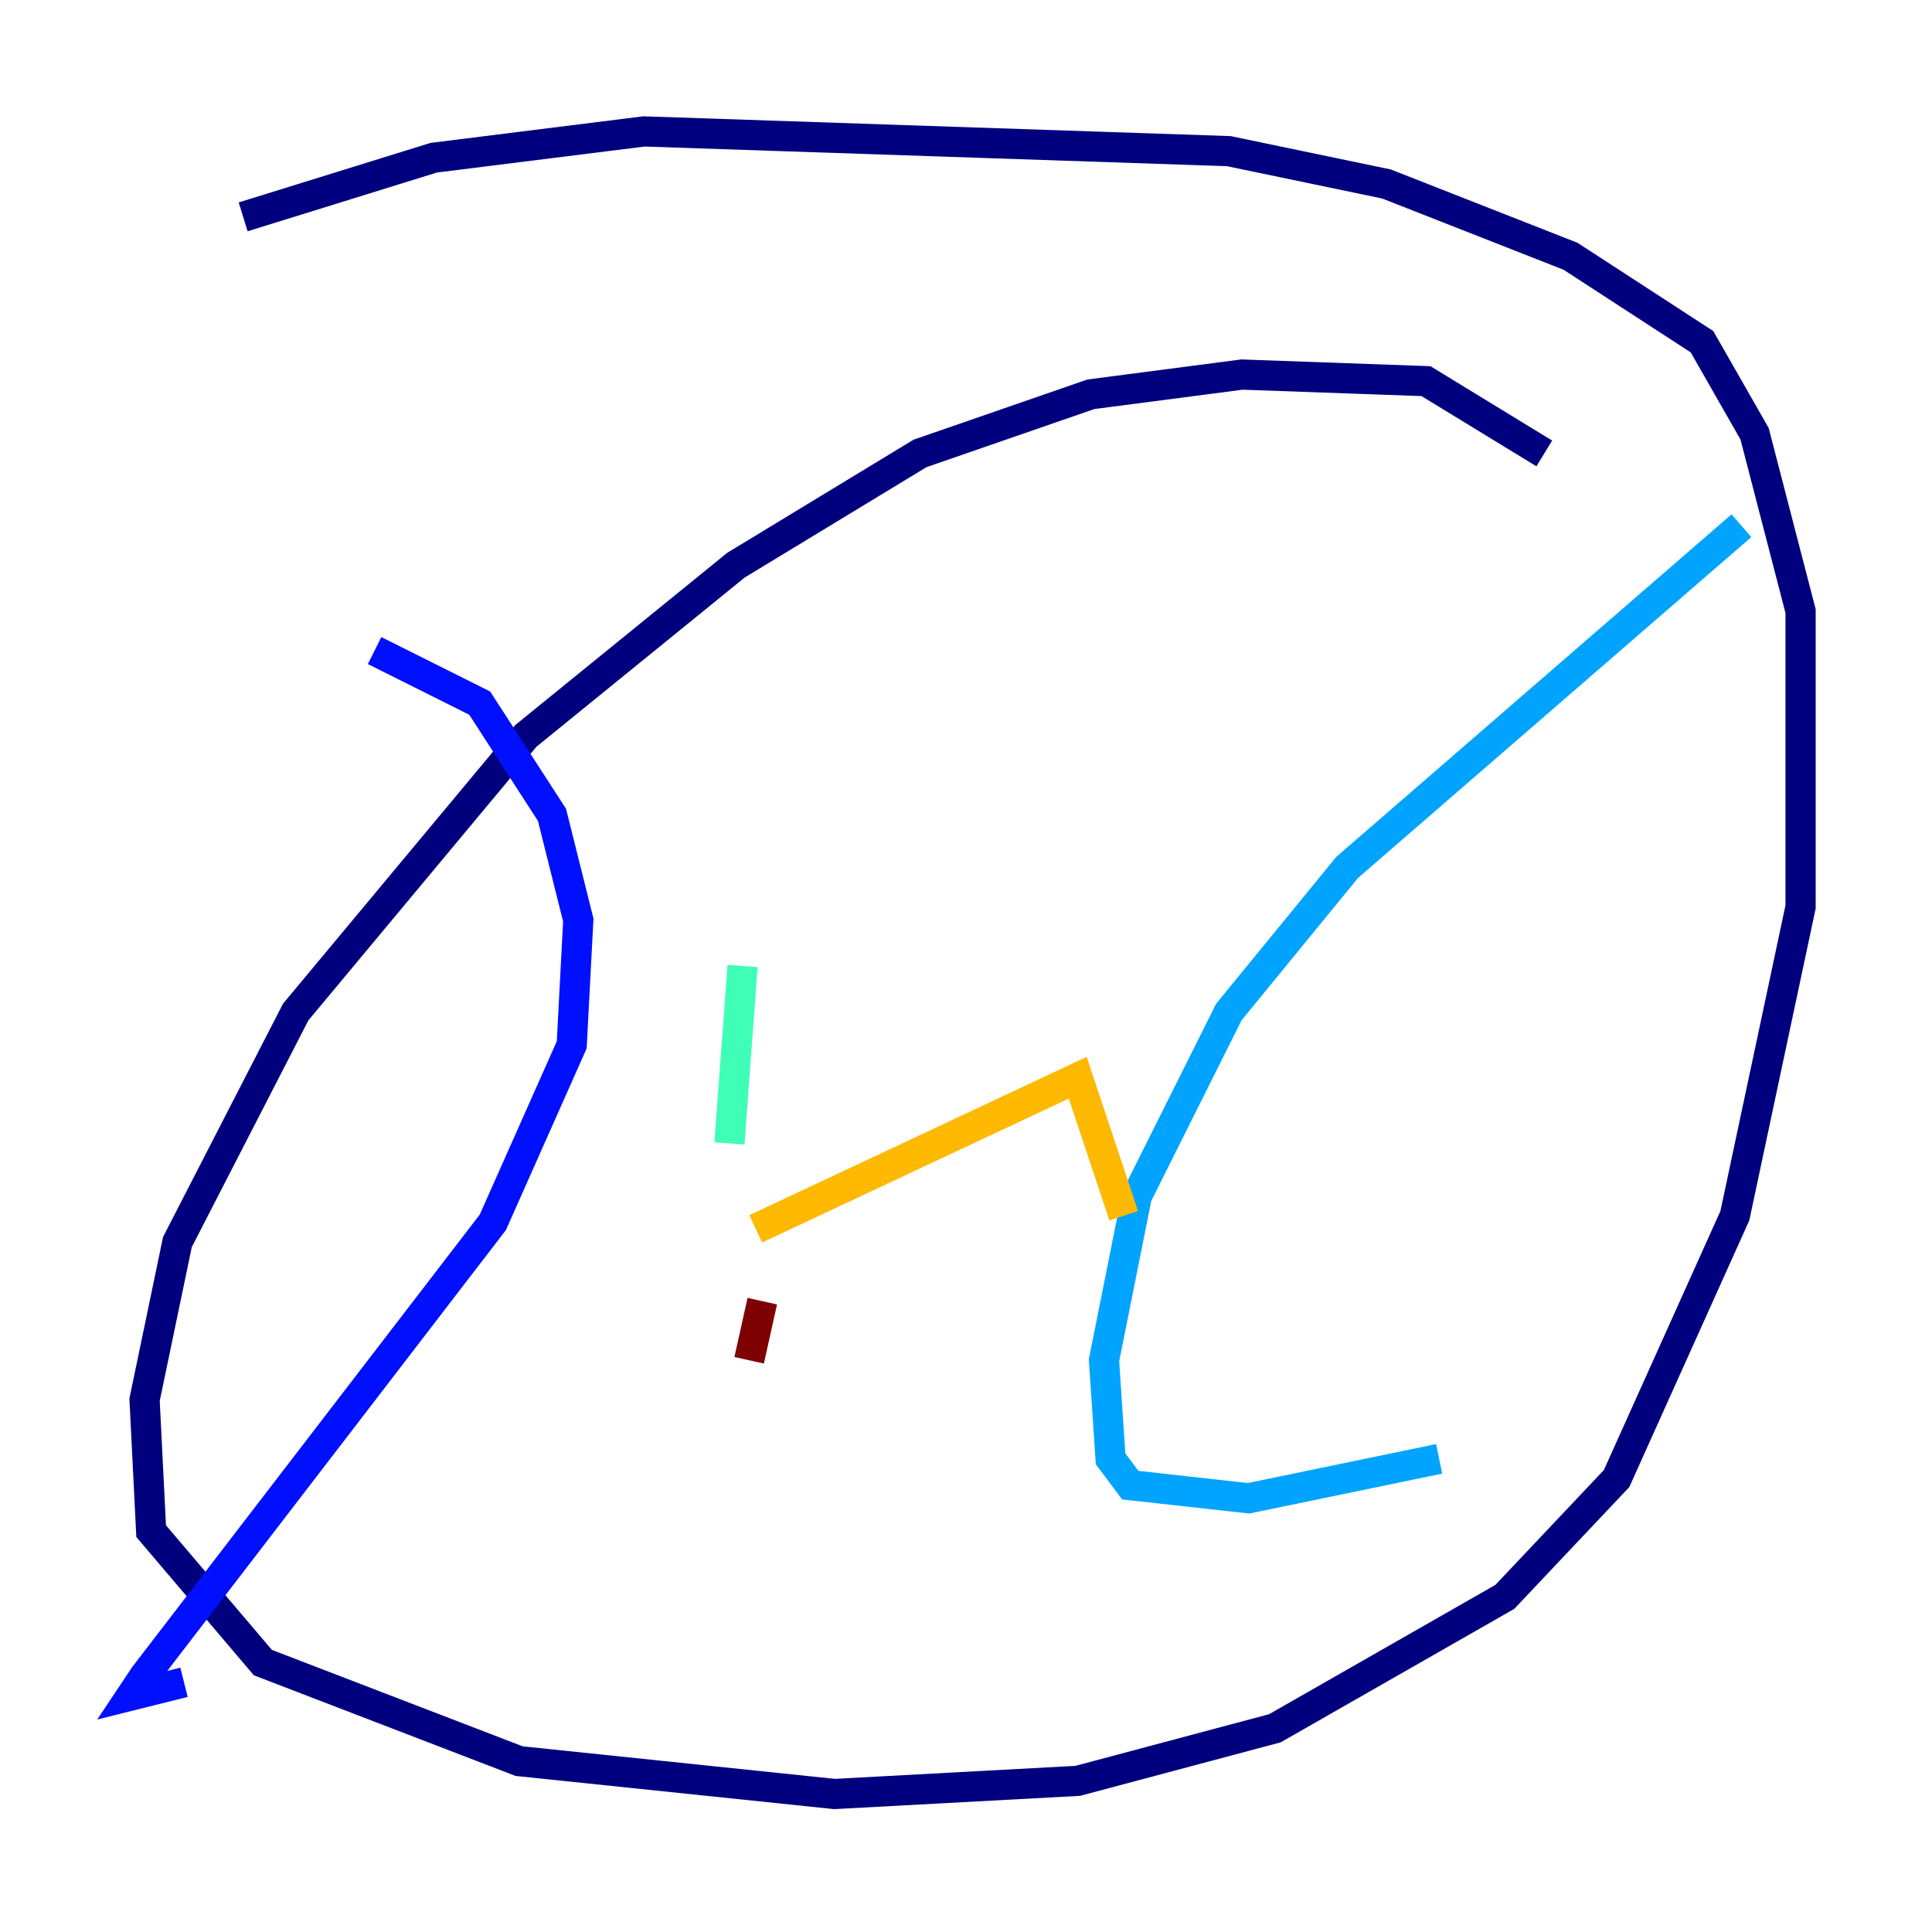 <?xml version="1.0" encoding="utf-8" ?>
<svg baseProfile="tiny" height="128" version="1.2" viewBox="0,0,128,128" width="128" xmlns="http://www.w3.org/2000/svg" xmlns:ev="http://www.w3.org/2001/xml-events" xmlns:xlink="http://www.w3.org/1999/xlink"><defs /><polyline fill="none" points="102.313,30.041 94.476,25.252 82.286,24.816 72.272,26.122 60.952,30.041 48.762,37.442 34.83,48.762 19.592,67.048 11.755,82.286 9.578,92.735 10.014,101.442 17.415,110.15 34.395,116.68 55.292,118.857 71.401,117.986 84.463,114.503 99.701,105.796 107.102,97.959 114.939,80.544 119.293,60.082 119.293,40.49 116.245,28.735 112.762,22.64 104.054,16.98 91.864,12.191 81.415,10.014 42.667,8.707 28.735,10.449 16.109,14.367" stroke="#00007f" stroke-width="2" /><polyline fill="none" points="24.816,43.102 31.782,46.585 36.571,53.986 38.313,60.952 37.878,69.225 32.653,80.98 9.578,111.02 8.707,112.326 12.191,111.456" stroke="#0010ff" stroke-width="2" /><polyline fill="none" points="115.374,34.83 89.252,57.469 81.415,67.048 75.32,79.238 73.143,90.122 73.578,96.653 74.884,98.395 82.721,99.265 95.347,96.653" stroke="#00a4ff" stroke-width="2" /><polyline fill="none" points="49.197,64.0 48.327,75.755" stroke="#3fffb7" stroke-width="2" /><polyline fill="none" points="47.02,82.721 47.02,82.721" stroke="#b7ff3f" stroke-width="2" /><polyline fill="none" points="50.068,81.415 71.401,71.401 74.449,80.544" stroke="#ffb900" stroke-width="2" /><polyline fill="none" points="74.449,87.51 74.449,87.51" stroke="#ff3000" stroke-width="2" /><polyline fill="none" points="50.503,86.204 49.633,90.122" stroke="#7f0000" stroke-width="2" /></svg>